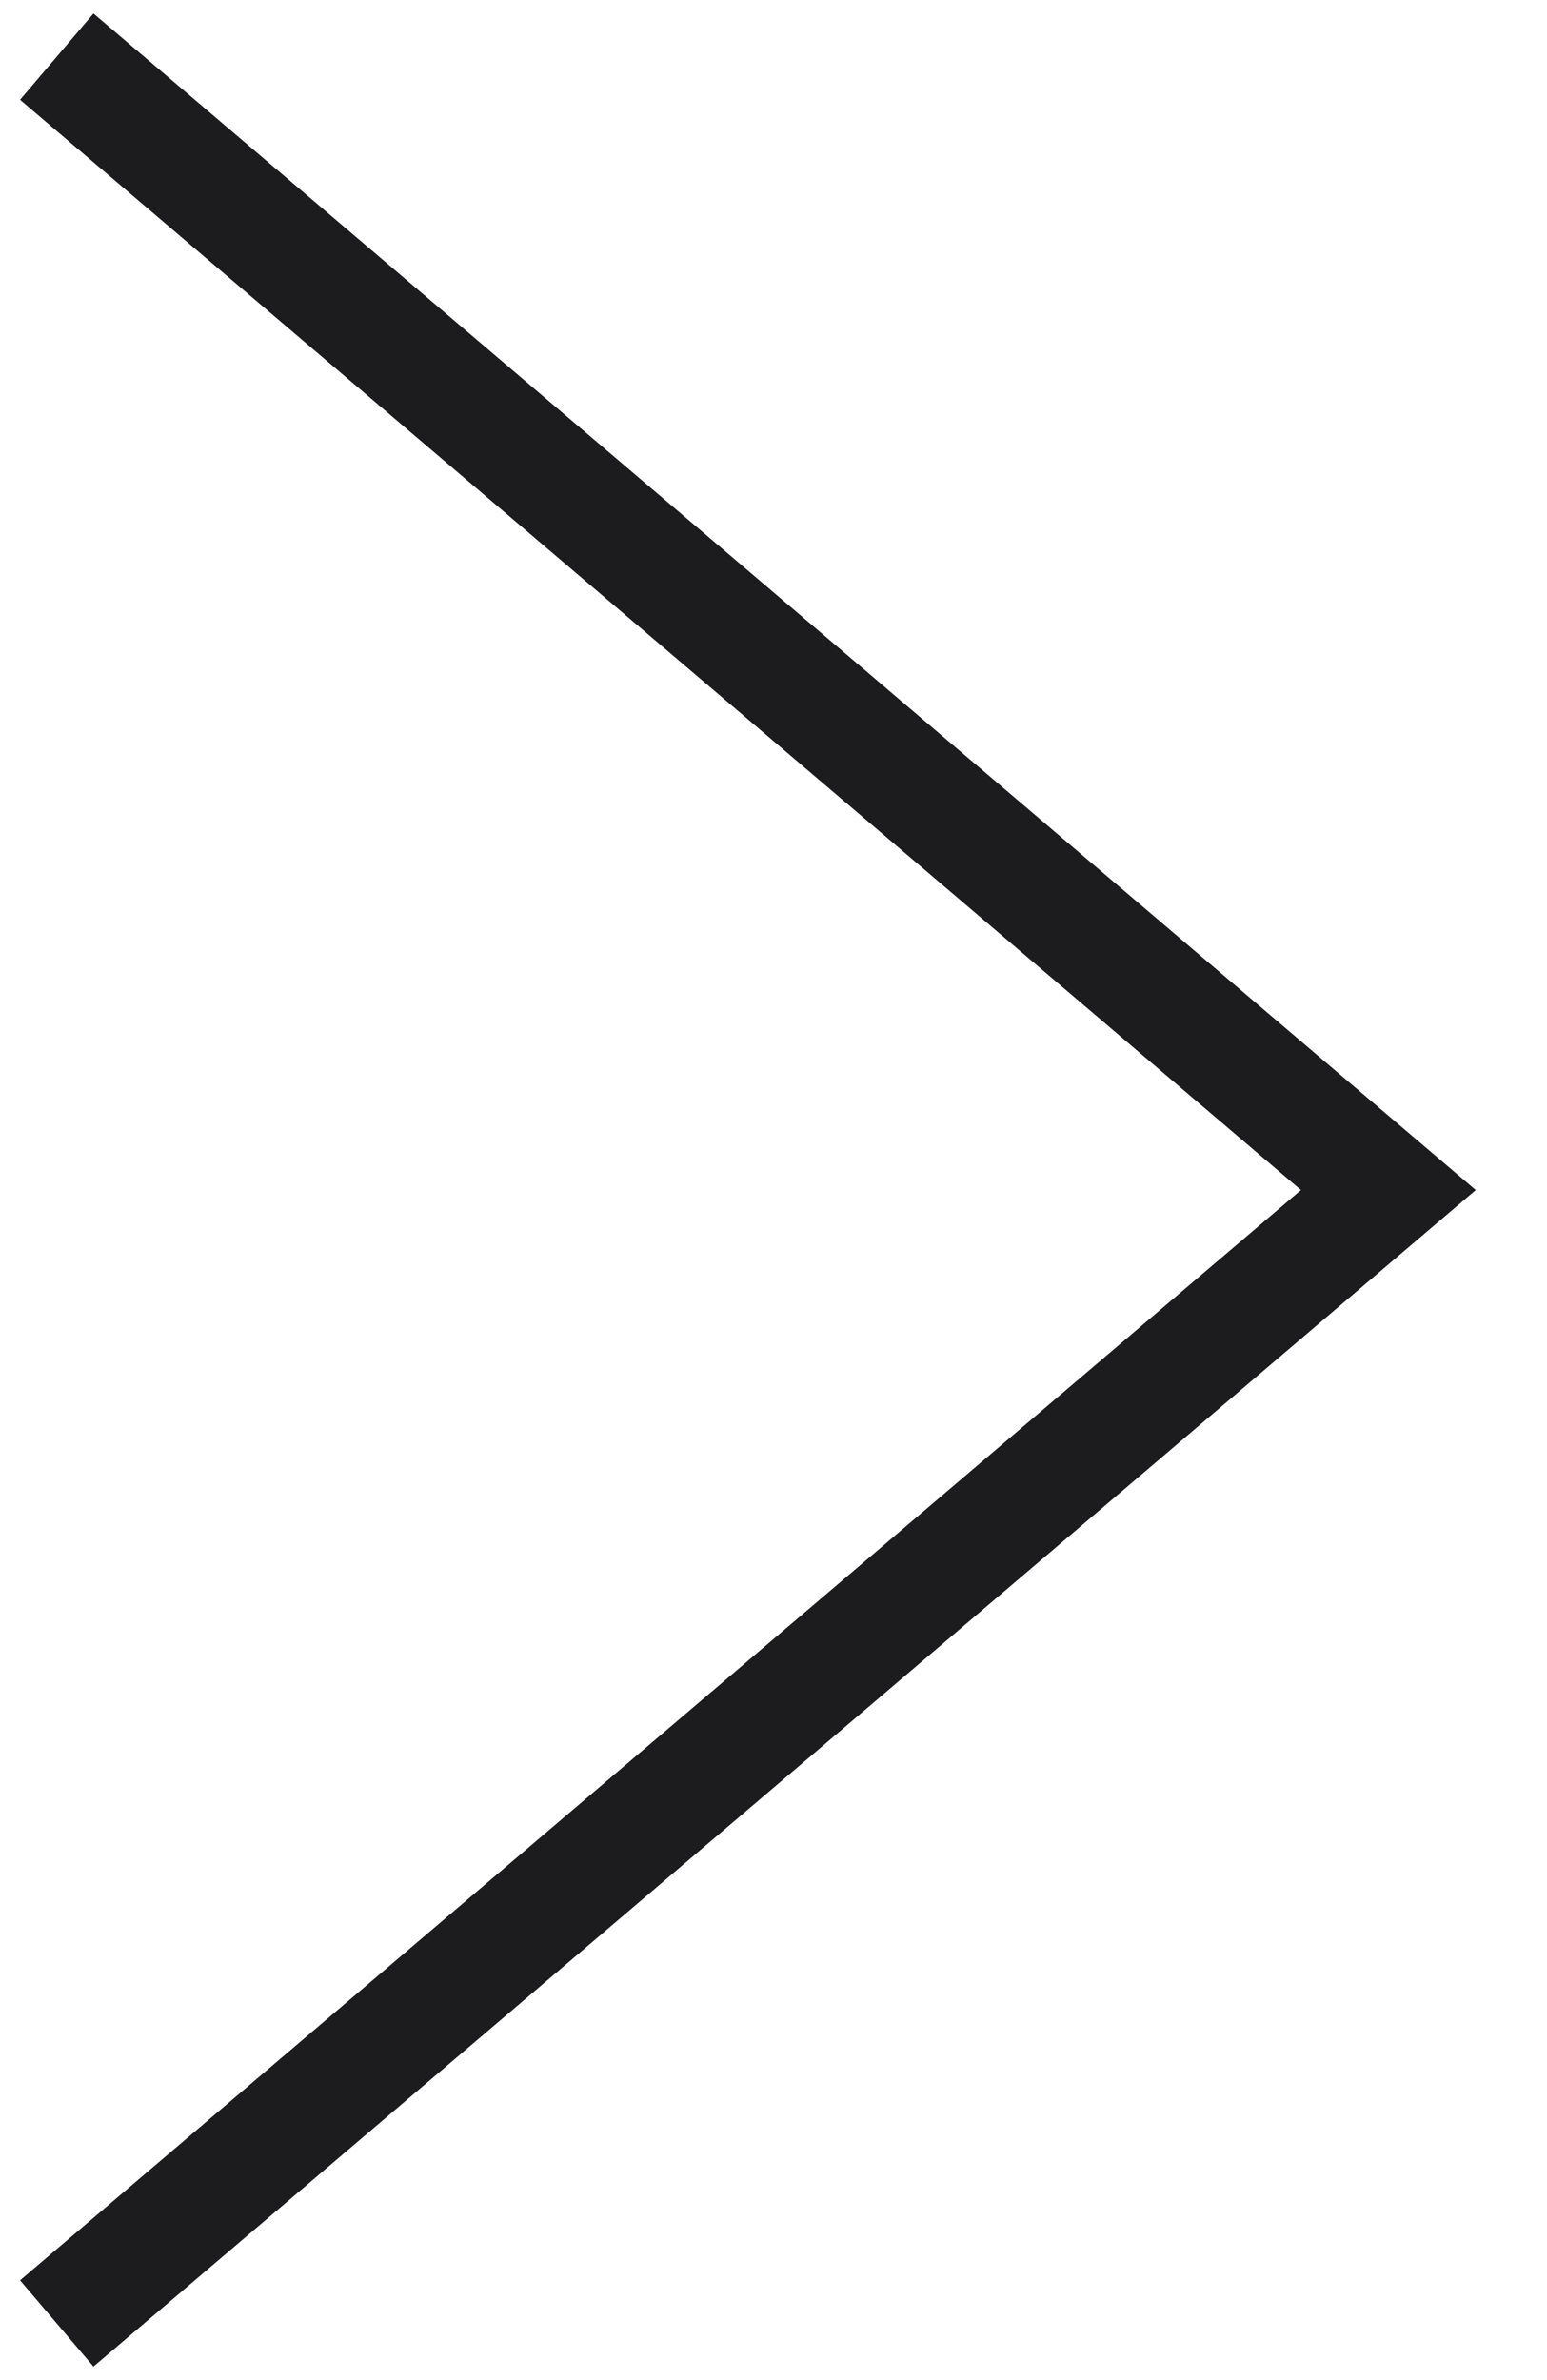 <svg width="13" height="20" viewBox="0 0 13 20" fill="none" xmlns="http://www.w3.org/2000/svg">
<g clip-path="url(#clip0_21_2639)">
<path d="M0.477 19.524L11.667 10L0.477 0.476" stroke="#1C1C1E" stroke-width="0.952"/>
</g>
<defs>
<clipPath id="clip0_21_2639">
<rect width="12.857" height="20" fill="white"/>
</clipPath>
</defs>
</svg>
